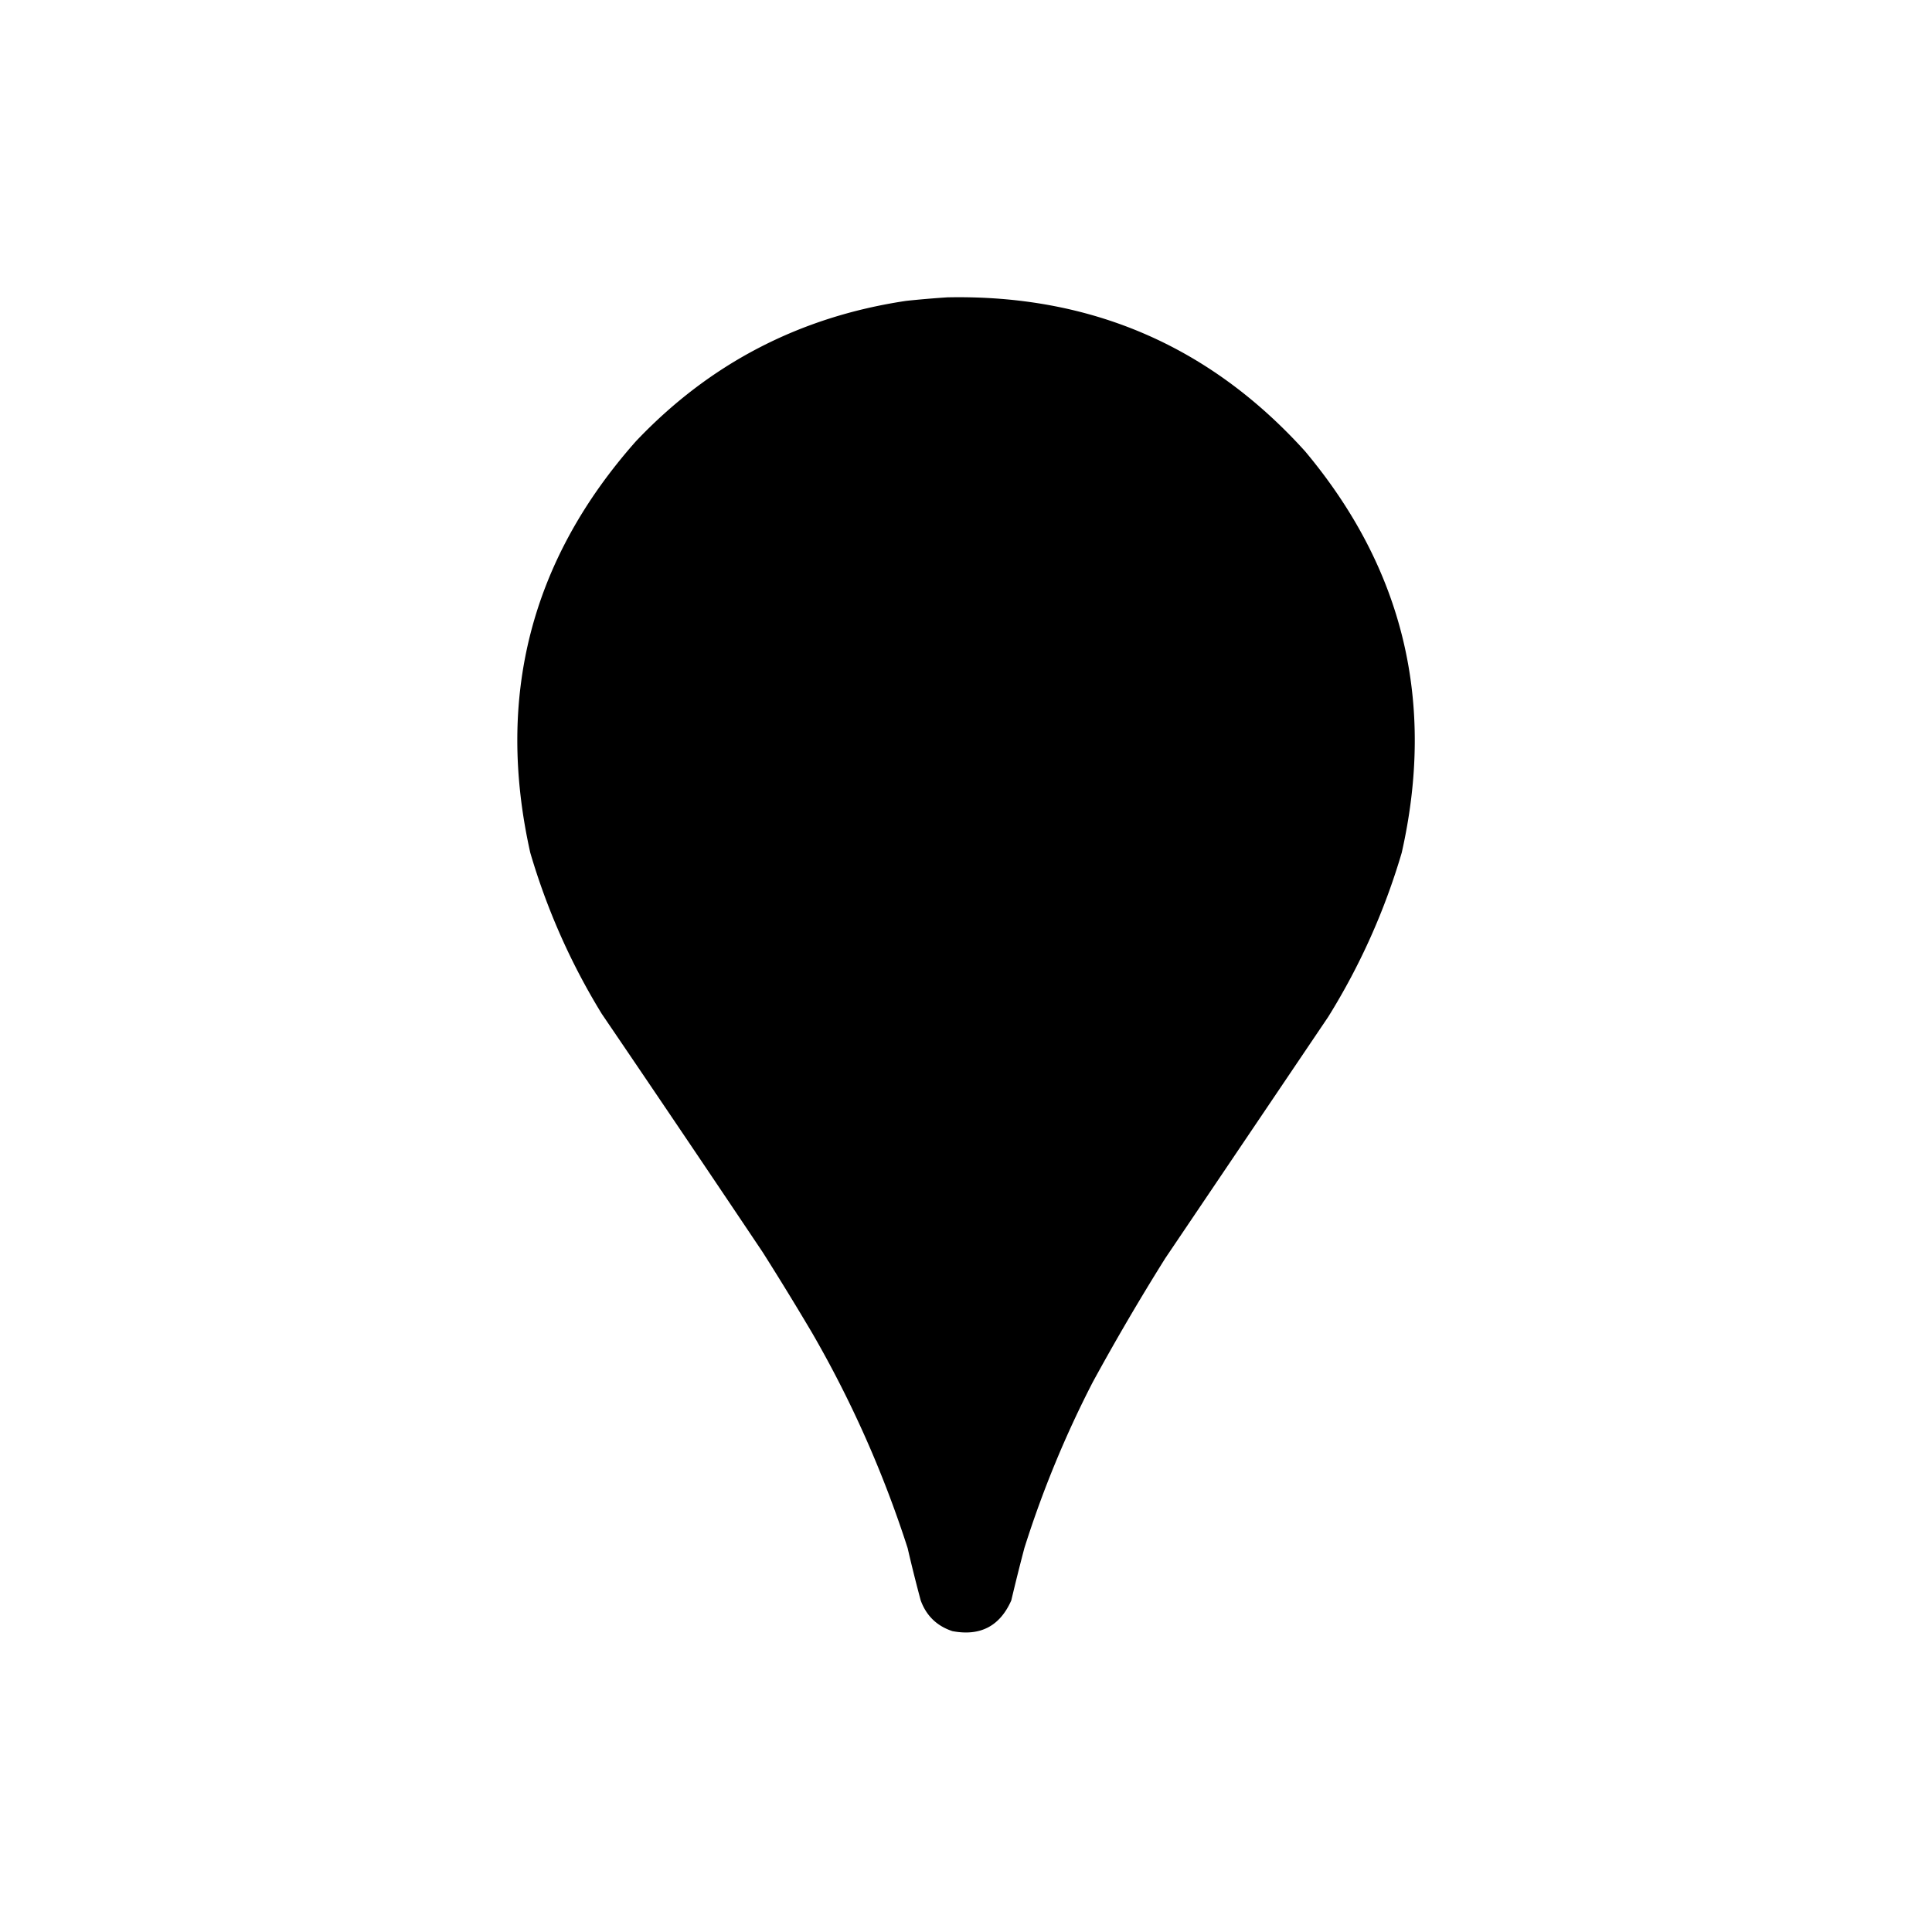 <svg viewBox="0 0 1920 1920" xmlns="http://www.w3.org/2000/svg" width="200" height="200" style="shape-rendering:geometricPrecision;text-rendering:geometricPrecision;image-rendering:optimizeQuality;fill-rule:evenodd;clip-rule:evenodd">
  <path class="primary-path" d="M941.5 295.5q213.3-4.342 355.5 153 146.625 175.034 96 399c-17.01 57.729-41.34 112.063-73 163l-162 240q-37.8 60.33-72 123a1047.5 1047.5 0 0 0-68 165c-4.55 17.28-8.88 34.61-13 52-11.324 25.58-30.824 35.75-58.5 30.5-15.433-5.1-25.933-15.27-31.5-30.5-4.65-17.27-8.983-34.6-13-52-24.097-74.85-55.763-146.18-95-214a3078 3078 0 0 0-49-80 42596 42596 0 0 0-160-237q-46.082-75.177-71-160-51.884-231.985 105-409Q741.78 322.727 900.5 299a1014 1014 0 0 1 41-3.5"/>
  <path class="secondary-path" d="M1145.5 792.5a128 128 0 0 0-6 17c-21.3 53.962-58.96 91.629-113 113q-7.92 1.642-15 5-96.837 23.658-175-37.5-86.552-79.669-62.5-195.5Q804.537 588.963 909.5 557q117.742-26.246 198.5 62.5 60.165 77.22 37.5 173"/>
  <path class="secondary-path" d="M1145.5 792.5q-1.26 9.3-6 17a128 128 0 0 1 6-17m-119 130q-6.87 3.96-15 5 7.08-3.358 15-5"/>
</svg>
